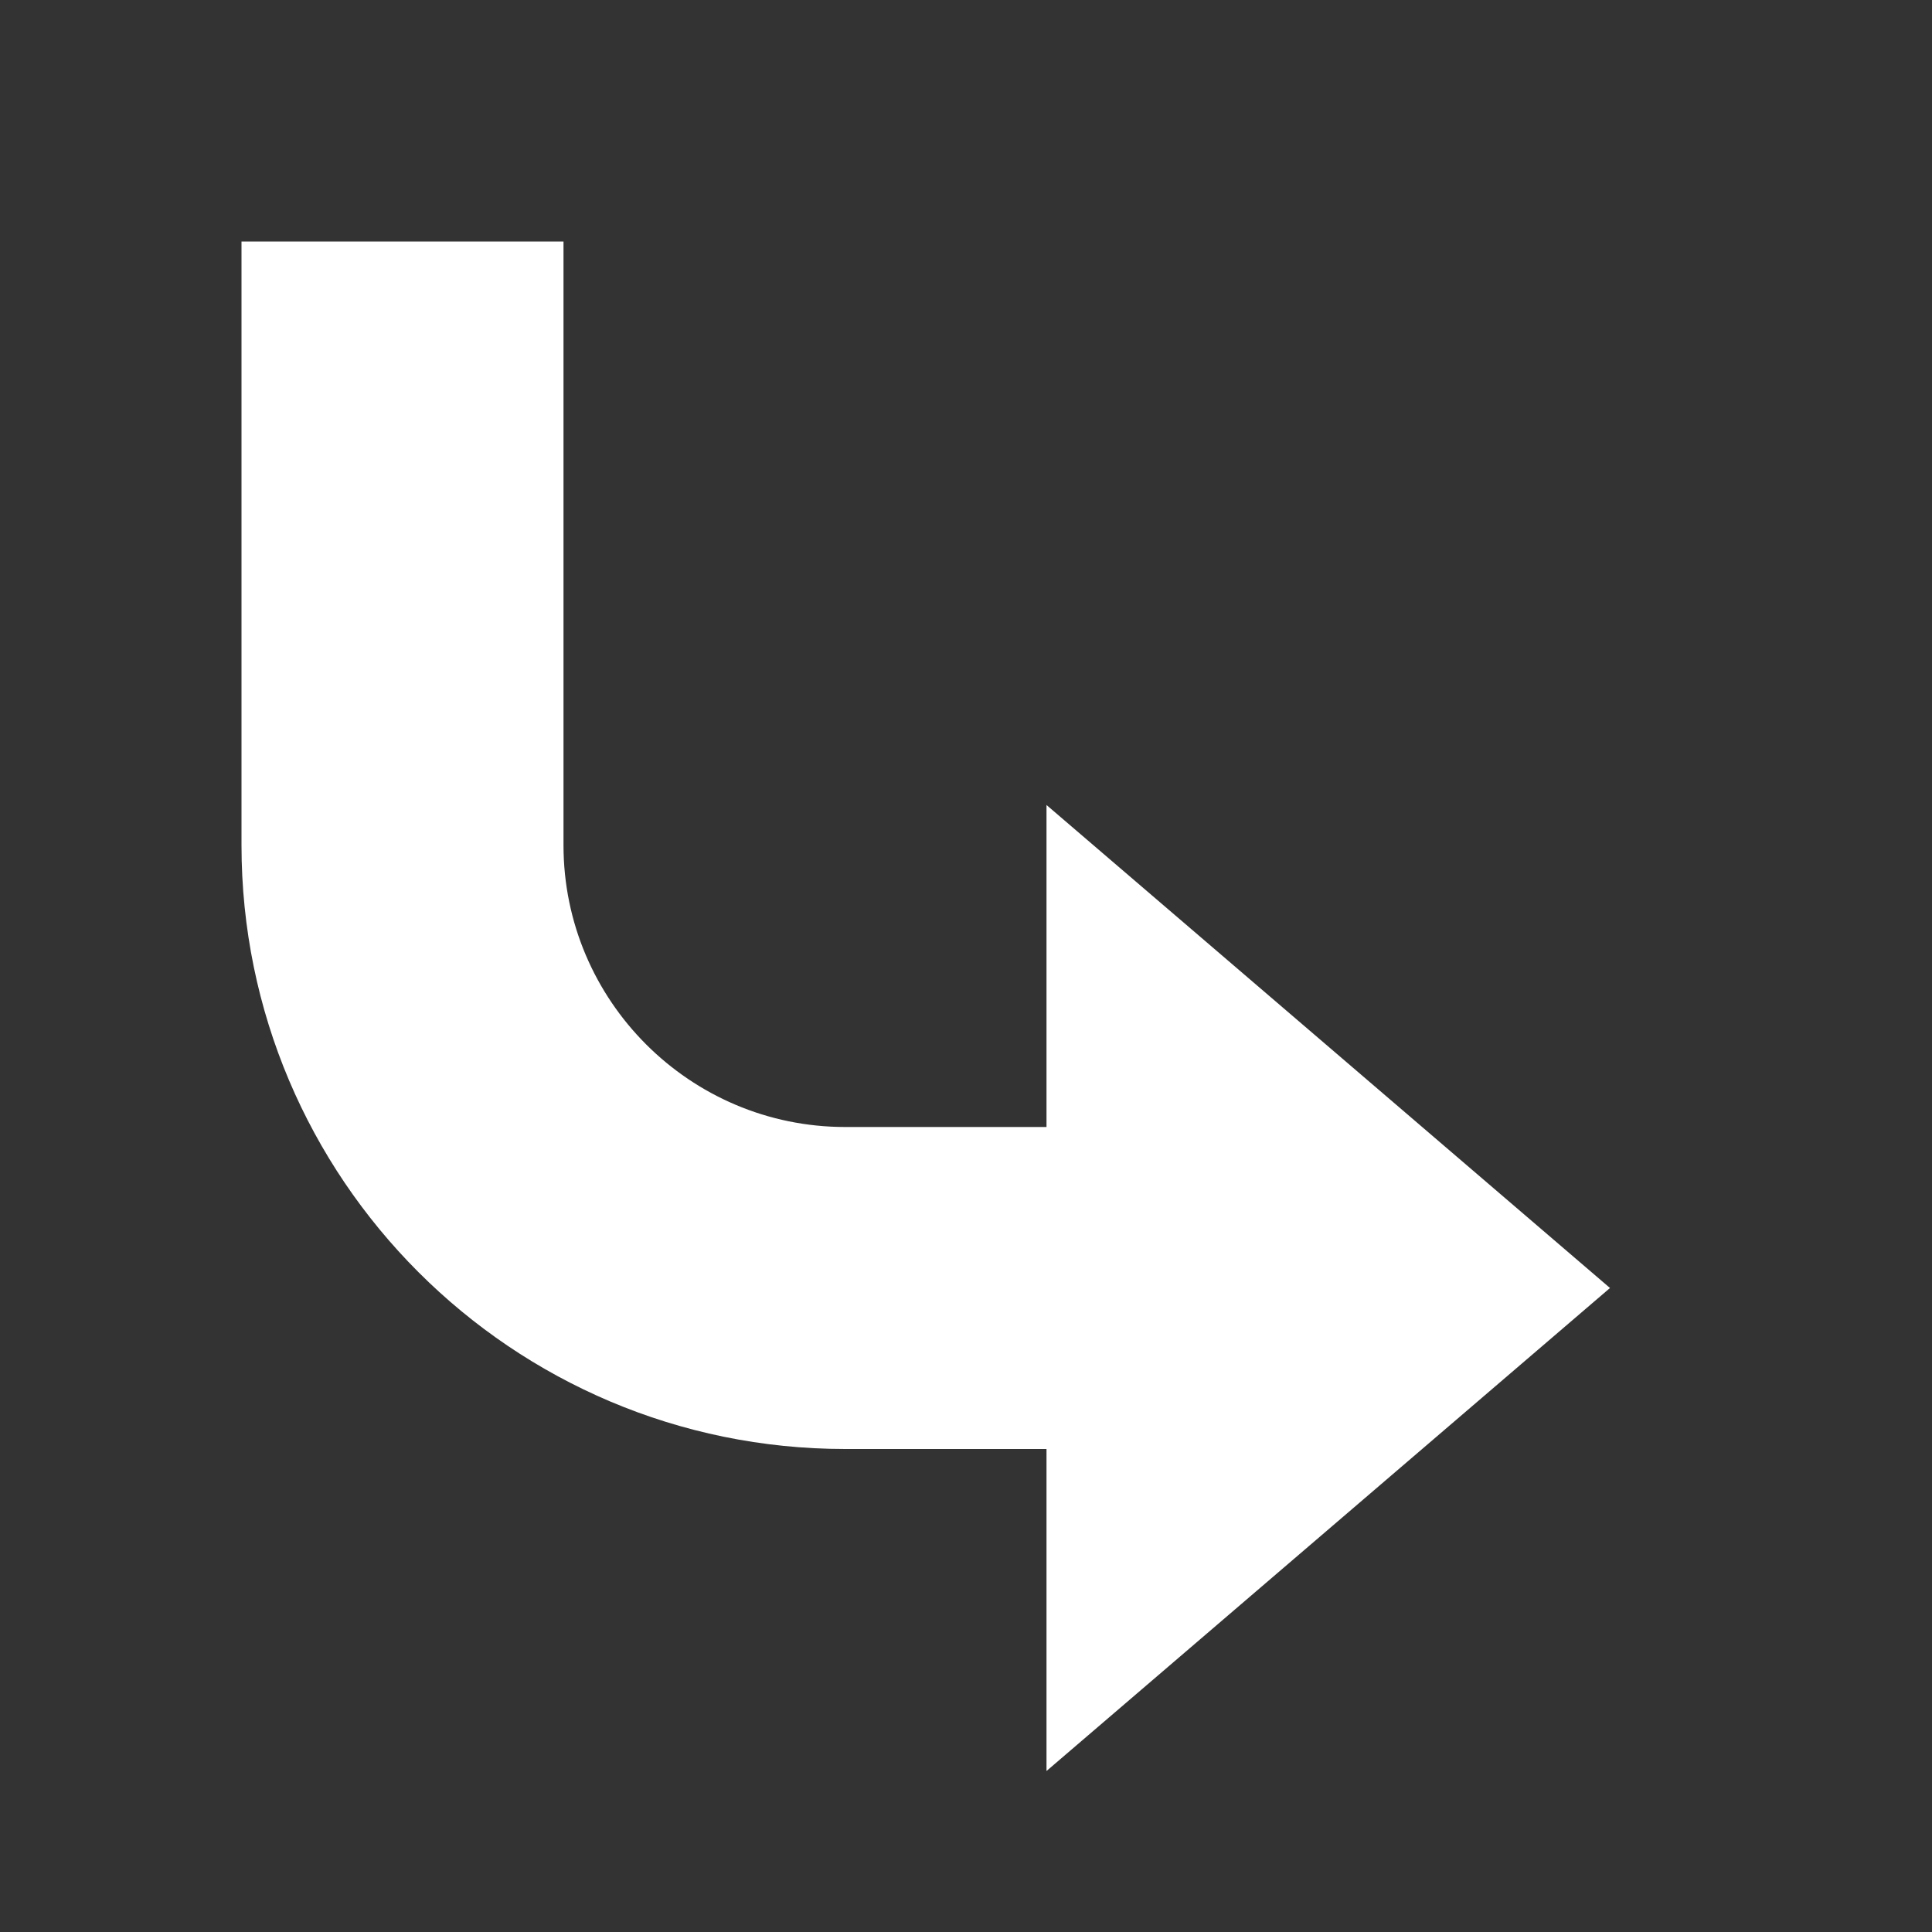 <svg xmlns="http://www.w3.org/2000/svg" fill="white" id="mdi-arrow-right-bottom-bold" viewBox="0 0 24 24"><rect x="0" y="0" width="24" height="24" fill="#333333" stroke="none"/><path d="M3 3H7V10.5C7 12.43 8.57 14 10.5 14H13V10L20 16L13 22V18H10.5C6.36 18 3 14.64 3 10.5V3Z" /></svg>
